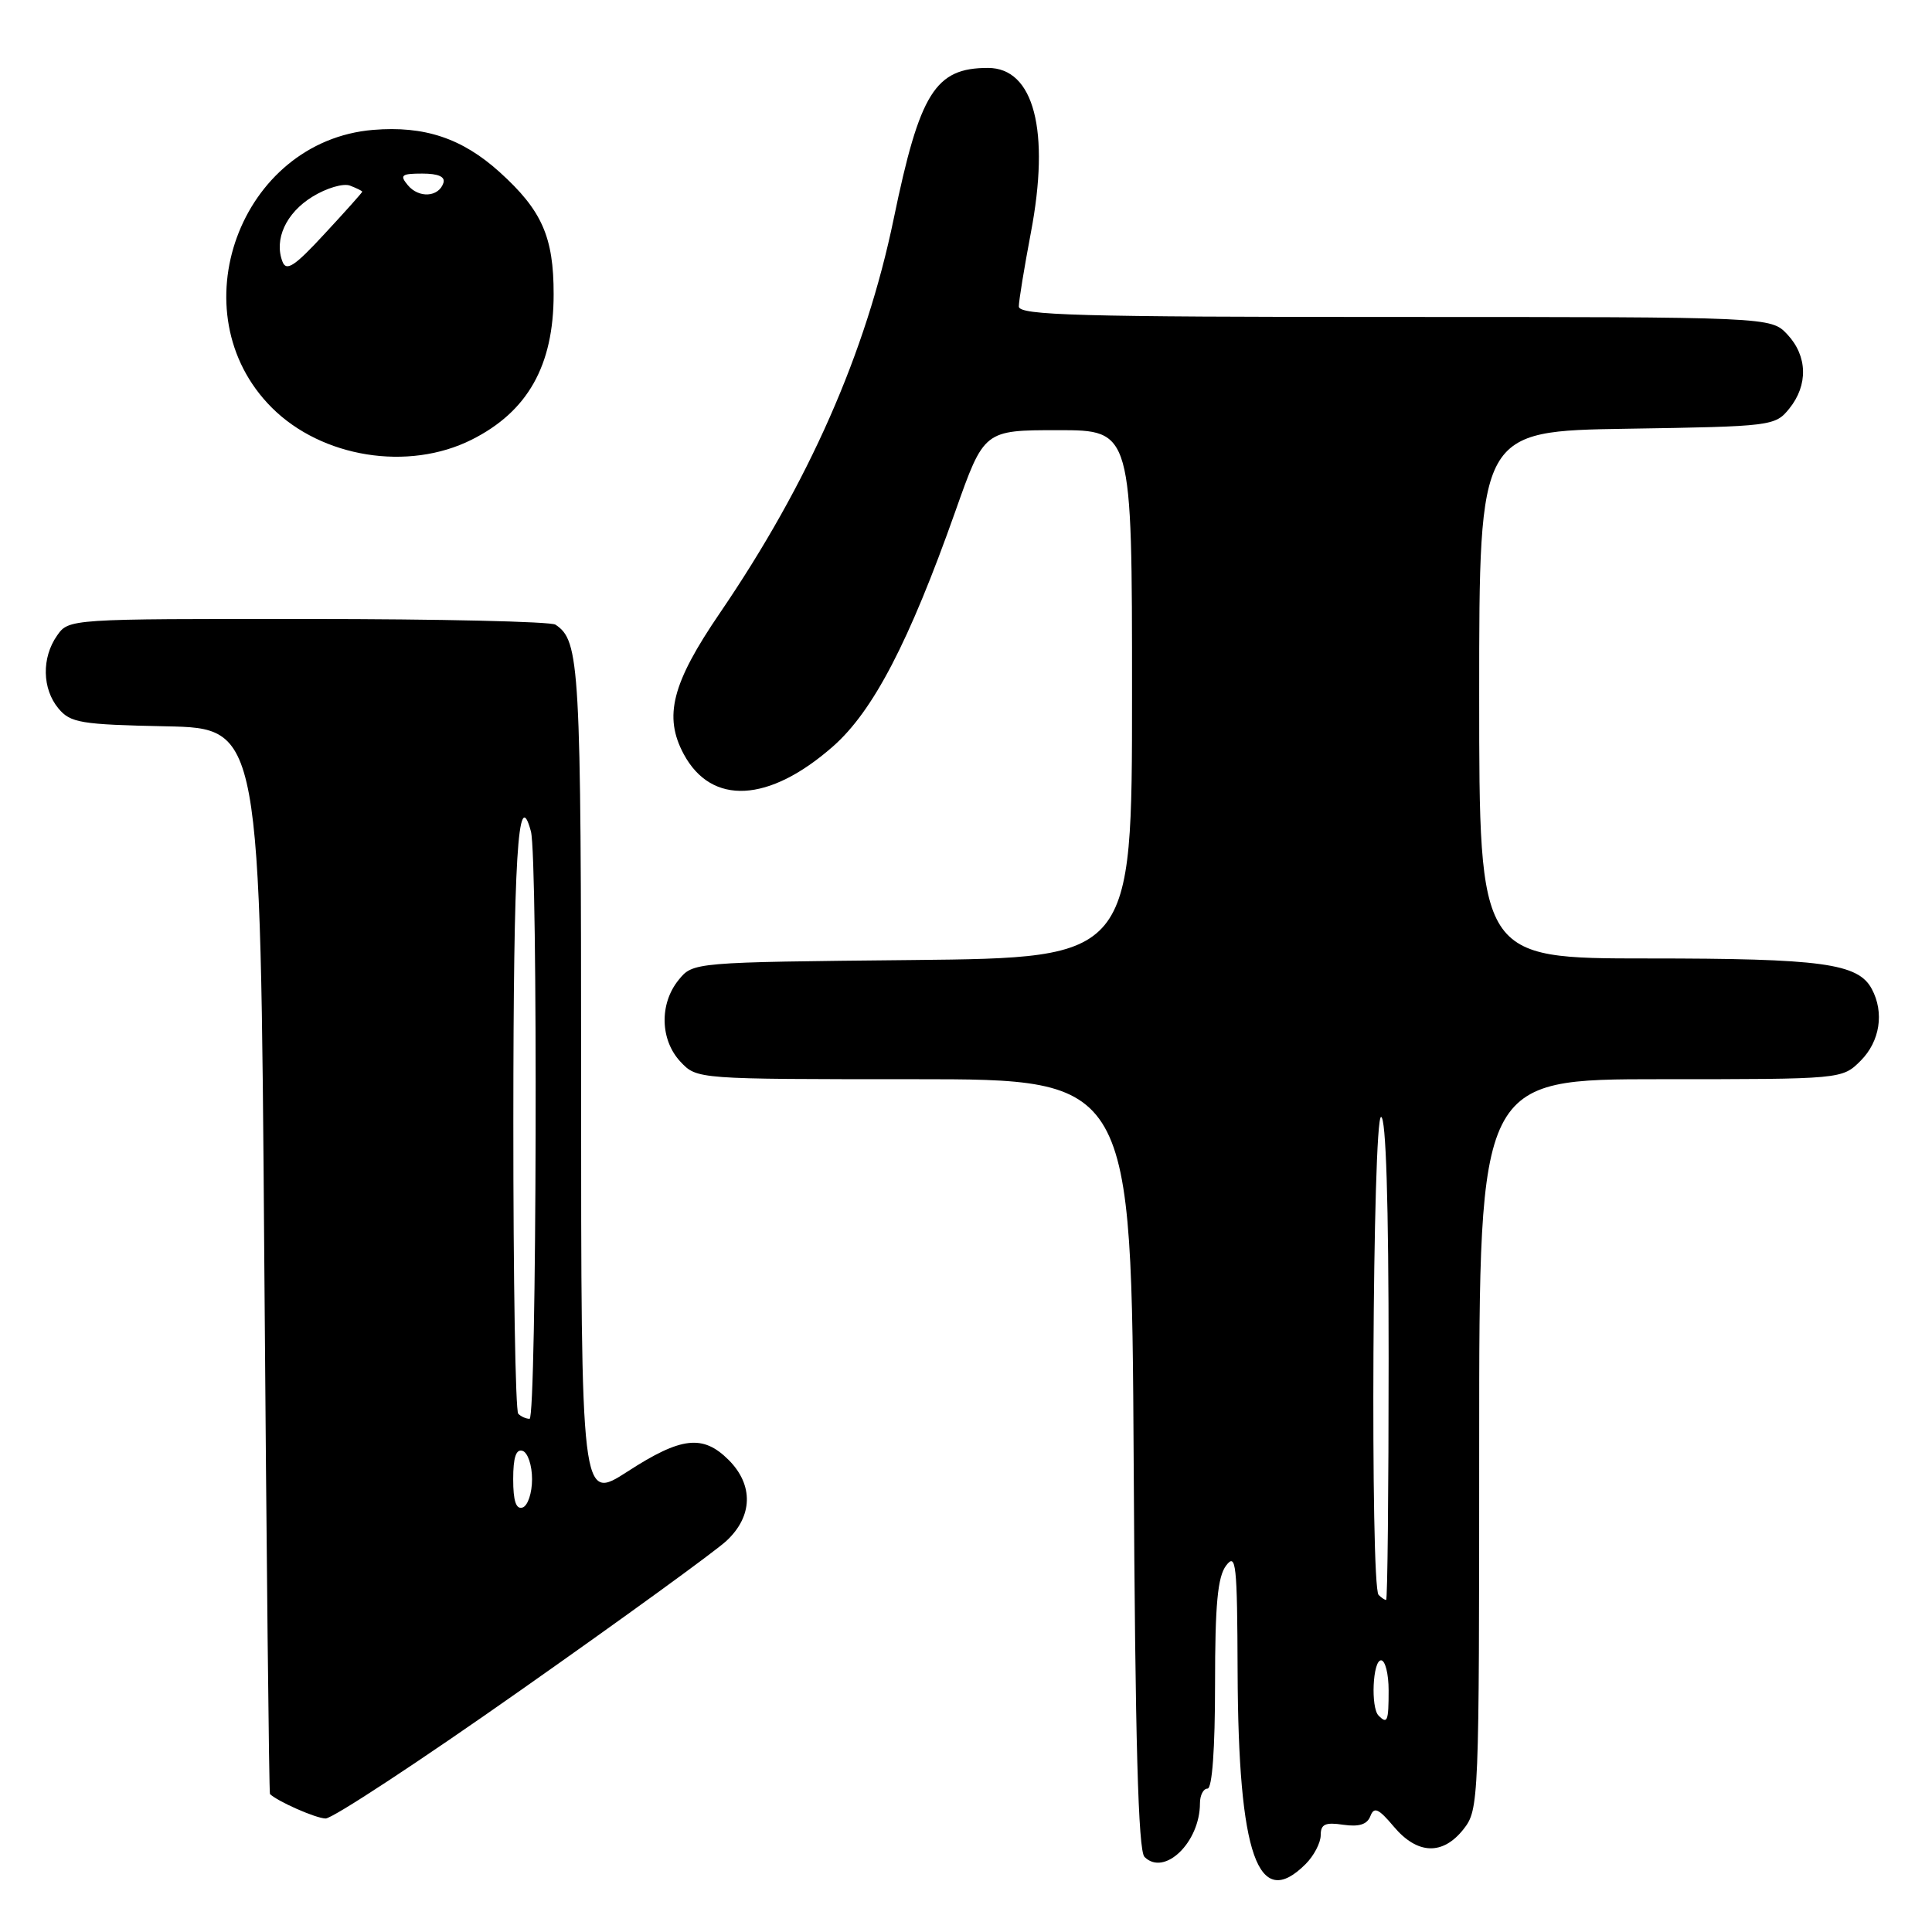 <?xml version="1.0" encoding="UTF-8" standalone="no"?>
<!DOCTYPE svg PUBLIC "-//W3C//DTD SVG 1.1//EN" "http://www.w3.org/Graphics/SVG/1.1/DTD/svg11.dtd" >
<svg xmlns="http://www.w3.org/2000/svg" xmlns:xlink="http://www.w3.org/1999/xlink" version="1.1" viewBox="0 0 256 256">
 <g >
 <path fill="currentColor"
d=" M 173.00 247.00 C 174.10 245.90 175.00 244.18 175.00 243.17 C 175.00 241.71 175.60 241.43 177.99 241.79 C 180.08 242.09 181.16 241.75 181.58 240.65 C 182.07 239.37 182.66 239.63 184.68 242.03 C 187.81 245.75 191.17 245.87 193.93 242.37 C 195.96 239.78 196.00 238.78 196.00 191.37 C 196.00 143.00 196.00 143.00 220.05 143.00 C 244.09 143.00 244.09 143.00 246.55 140.55 C 249.10 137.99 249.70 134.17 248.02 131.04 C 246.21 127.65 241.43 127.00 218.35 127.00 C 196.00 127.00 196.00 127.00 196.00 92.06 C 196.00 57.12 196.00 57.12 215.59 56.81 C 234.80 56.51 235.22 56.45 237.09 54.14 C 239.61 51.02 239.51 47.17 236.83 44.31 C 234.65 42.00 234.65 42.00 184.83 42.00 C 142.96 42.00 135.00 41.78 135.00 40.61 C 135.00 39.85 135.72 35.46 136.59 30.86 C 139.17 17.32 137.01 9.00 130.91 9.00 C 123.92 9.00 121.88 12.26 118.42 28.99 C 114.74 46.78 107.16 63.97 95.38 81.24 C 89.03 90.54 87.91 94.93 90.60 99.93 C 94.28 106.77 101.89 106.37 110.38 98.90 C 115.70 94.22 120.47 85.05 126.59 67.75 C 130.39 57.00 130.39 57.00 140.20 57.00 C 150.00 57.00 150.00 57.00 150.00 91.96 C 150.00 126.91 150.00 126.91 120.91 127.21 C 91.82 127.50 91.82 127.50 89.91 129.86 C 87.35 133.02 87.47 137.81 90.17 140.69 C 92.35 143.00 92.35 143.00 121.14 143.00 C 149.93 143.00 149.93 143.00 150.22 193.95 C 150.42 230.66 150.82 245.22 151.65 246.05 C 154.28 248.68 159.00 244.12 159.00 238.95 C 159.00 237.88 159.45 237.00 160.00 237.00 C 160.62 237.00 161.00 231.73 161.00 223.19 C 161.00 212.60 161.34 208.93 162.47 207.44 C 163.78 205.71 163.94 207.21 163.99 221.50 C 164.08 245.88 166.70 253.30 173.00 247.00 Z  M 69.14 223.86 C 82.54 214.44 94.74 205.58 96.25 204.18 C 99.76 200.92 99.87 196.78 96.55 193.45 C 93.14 190.05 90.28 190.37 83.16 194.98 C 77.00 198.96 77.00 198.96 77.00 143.41 C 77.00 87.92 76.83 84.92 73.60 82.77 C 73.00 82.36 58.24 82.02 40.81 82.02 C 9.18 82.00 9.11 82.00 7.56 84.22 C 5.50 87.16 5.58 91.28 7.75 93.88 C 9.33 95.78 10.70 96.01 22.00 96.24 C 34.50 96.50 34.50 96.50 35.02 167.00 C 35.31 205.78 35.65 237.60 35.77 237.72 C 36.82 238.72 41.83 240.93 43.14 240.96 C 44.05 240.98 55.75 233.29 69.14 223.86 Z  M 62.50 58.26 C 69.92 54.54 73.36 48.45 73.36 39.00 C 73.37 31.39 71.81 27.87 66.20 22.80 C 61.24 18.32 56.24 16.65 49.45 17.21 C 31.77 18.68 23.45 41.45 36.01 54.01 C 42.64 60.64 54.09 62.48 62.50 58.26 Z  M 182.67 227.33 C 181.61 226.28 181.89 220.00 183.00 220.00 C 183.55 220.00 184.00 221.80 184.00 224.00 C 184.00 228.09 183.83 228.50 182.67 227.33 Z  M 182.67 211.33 C 181.55 210.21 181.87 148.00 183.00 148.00 C 183.65 148.00 184.00 159.33 184.00 180.00 C 184.00 197.60 183.85 212.00 183.67 212.00 C 183.48 212.00 183.03 211.70 182.67 211.33 Z  M 68.00 196.00 C 68.00 193.11 68.38 191.96 69.25 192.25 C 69.94 192.48 70.50 194.17 70.50 196.00 C 70.50 197.83 69.94 199.52 69.25 199.75 C 68.38 200.04 68.00 198.89 68.00 196.00 Z  M 68.67 187.33 C 68.30 186.97 68.01 169.53 68.02 148.58 C 68.03 113.58 68.63 103.74 70.35 110.17 C 71.30 113.71 71.12 188.00 70.17 188.00 C 69.71 188.00 69.03 187.70 68.67 187.33 Z  M 37.43 34.67 C 36.29 31.72 37.90 28.22 41.39 26.07 C 43.25 24.92 45.50 24.25 46.39 24.60 C 47.27 24.94 48.00 25.30 48.00 25.40 C 48.00 25.51 45.77 28.01 43.03 30.96 C 39.04 35.29 37.94 36.01 37.43 34.67 Z  M 54.04 24.54 C 52.93 23.21 53.19 23.00 55.96 23.00 C 58.08 23.00 59.03 23.42 58.75 24.25 C 58.13 26.13 55.49 26.29 54.04 24.54 Z "/>
</g>
</svg>